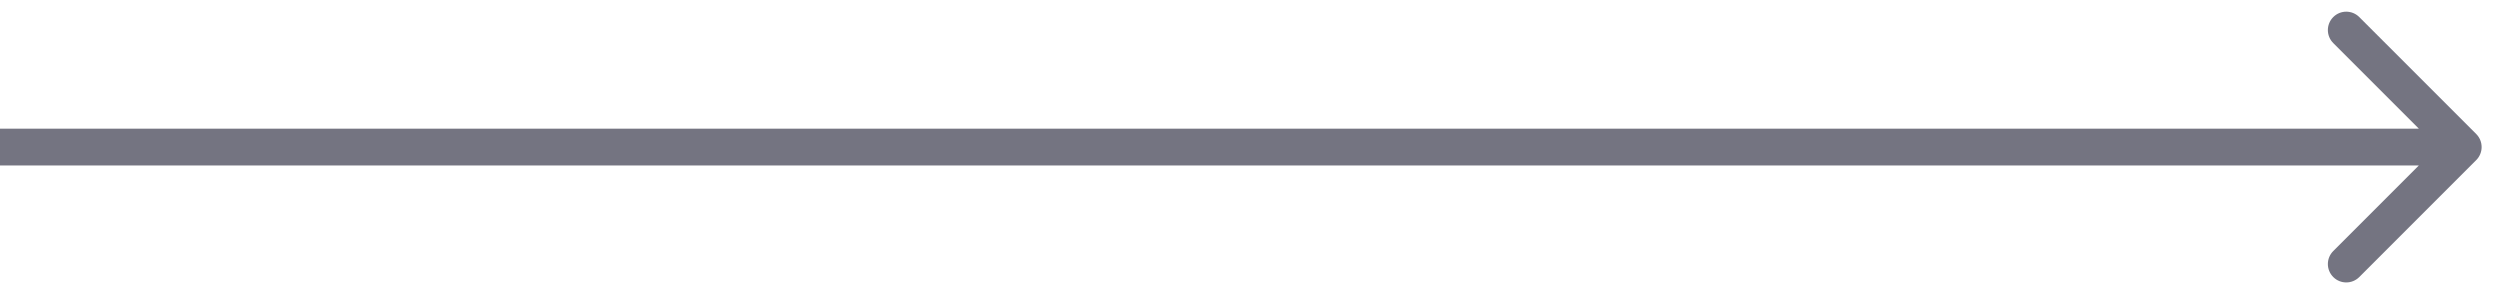 <svg width="68" height="8" viewBox="0 0 68 8" fill="none" xmlns="http://www.w3.org/2000/svg">
<path d="M67.354 4.354C67.549 4.158 67.549 3.842 67.354 3.646L64.172 0.464C63.976 0.269 63.66 0.269 63.465 0.464C63.269 0.66 63.269 0.976 63.465 1.172L66.293 4L63.465 6.828C63.269 7.024 63.269 7.34 63.465 7.536C63.66 7.731 63.976 7.731 64.172 7.536L67.354 4.354ZM0 4.5L67 4.5V3.5L0 3.5L0 4.5Z" fill="#747481"/>
</svg>
